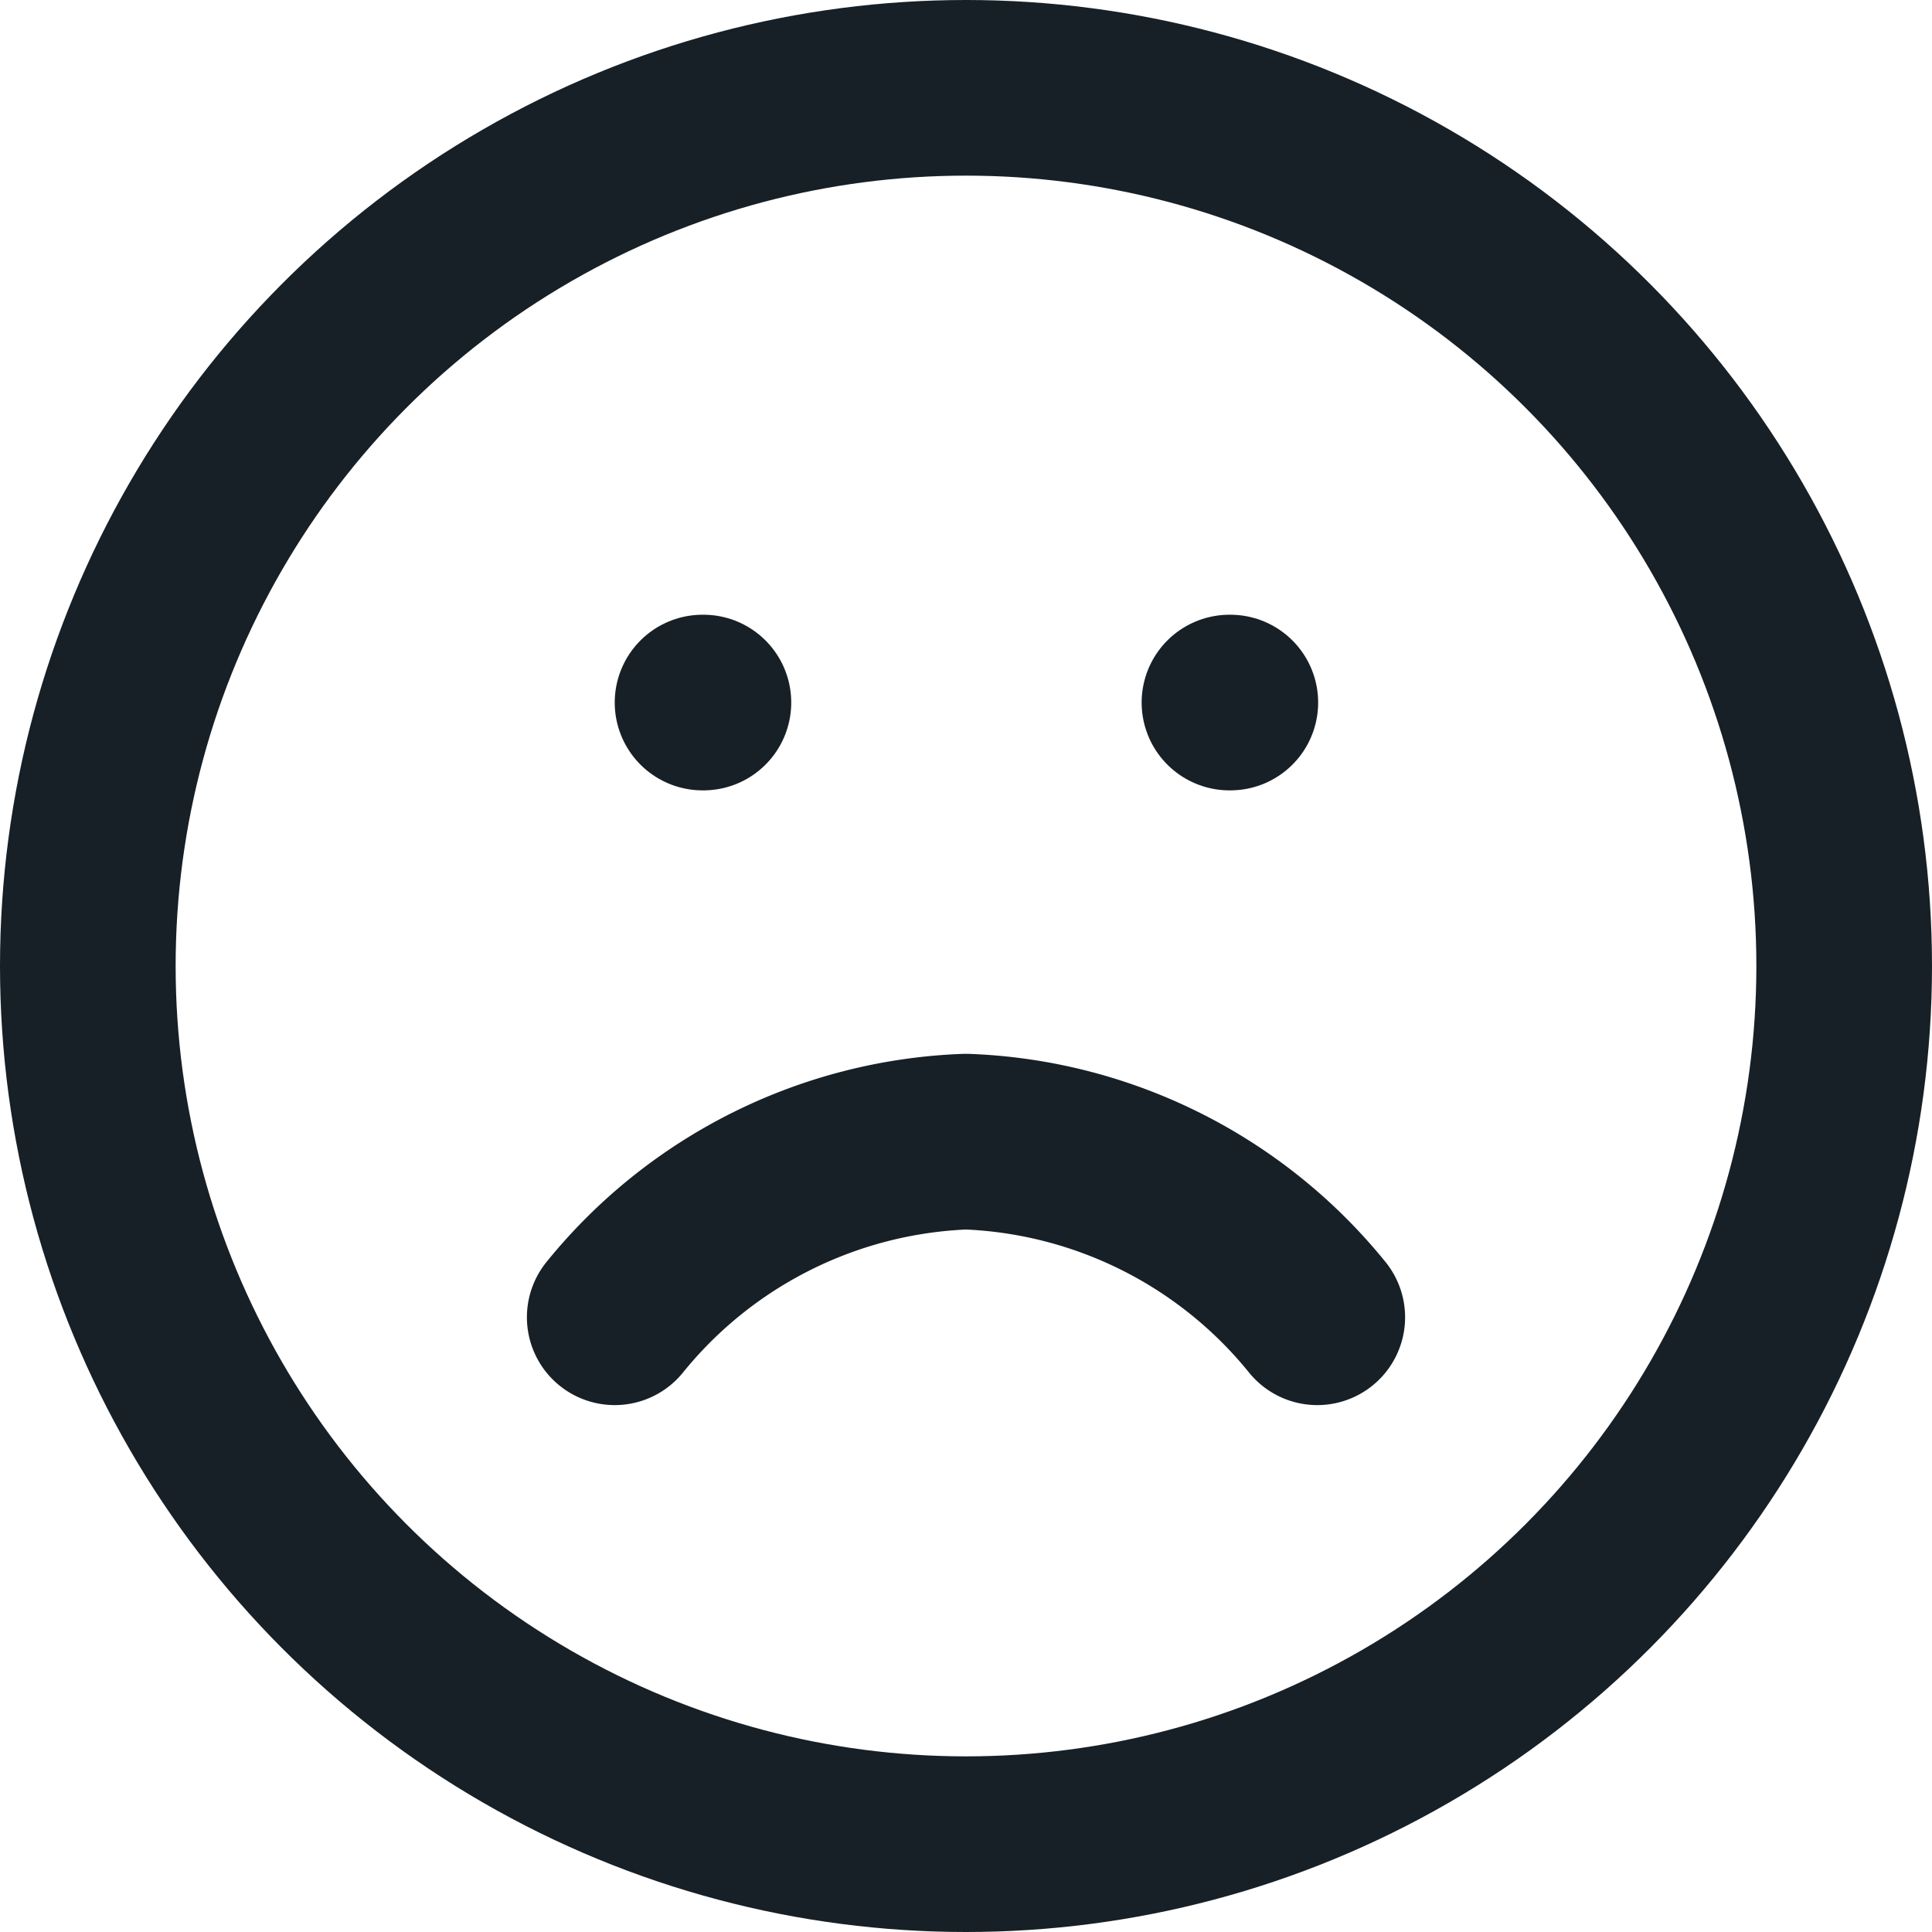 <svg xmlns="http://www.w3.org/2000/svg" width="22" height="22" viewBox="0 0 22 22">
  <g id="frown" transform="translate(-1 -1)">
    <circle id="Ellipse_117" data-name="Ellipse 117" cx="10" cy="10" r="10" transform="translate(2 2)" fill="none" stroke="#172026" stroke-linecap="round" stroke-linejoin="round" stroke-width="2"/>
    <path id="Path_37995" data-name="Path 37995" d="M16,16a5.4,5.4,0,0,0-4-2,5.4,5.4,0,0,0-4,2" fill="none" stroke="#172026" stroke-linecap="round" stroke-linejoin="round" stroke-width="2"/>
    <line id="Line_457" data-name="Line 457" x2="0.01" transform="translate(9 9)" fill="none" stroke="#172026" stroke-linecap="round" stroke-linejoin="round" stroke-width="2"/>
    <line id="Line_458" data-name="Line 458" x2="0.01" transform="translate(15 9)" fill="none" stroke="#172026" stroke-linecap="round" stroke-linejoin="round" stroke-width="2"/>
  </g>
</svg>
